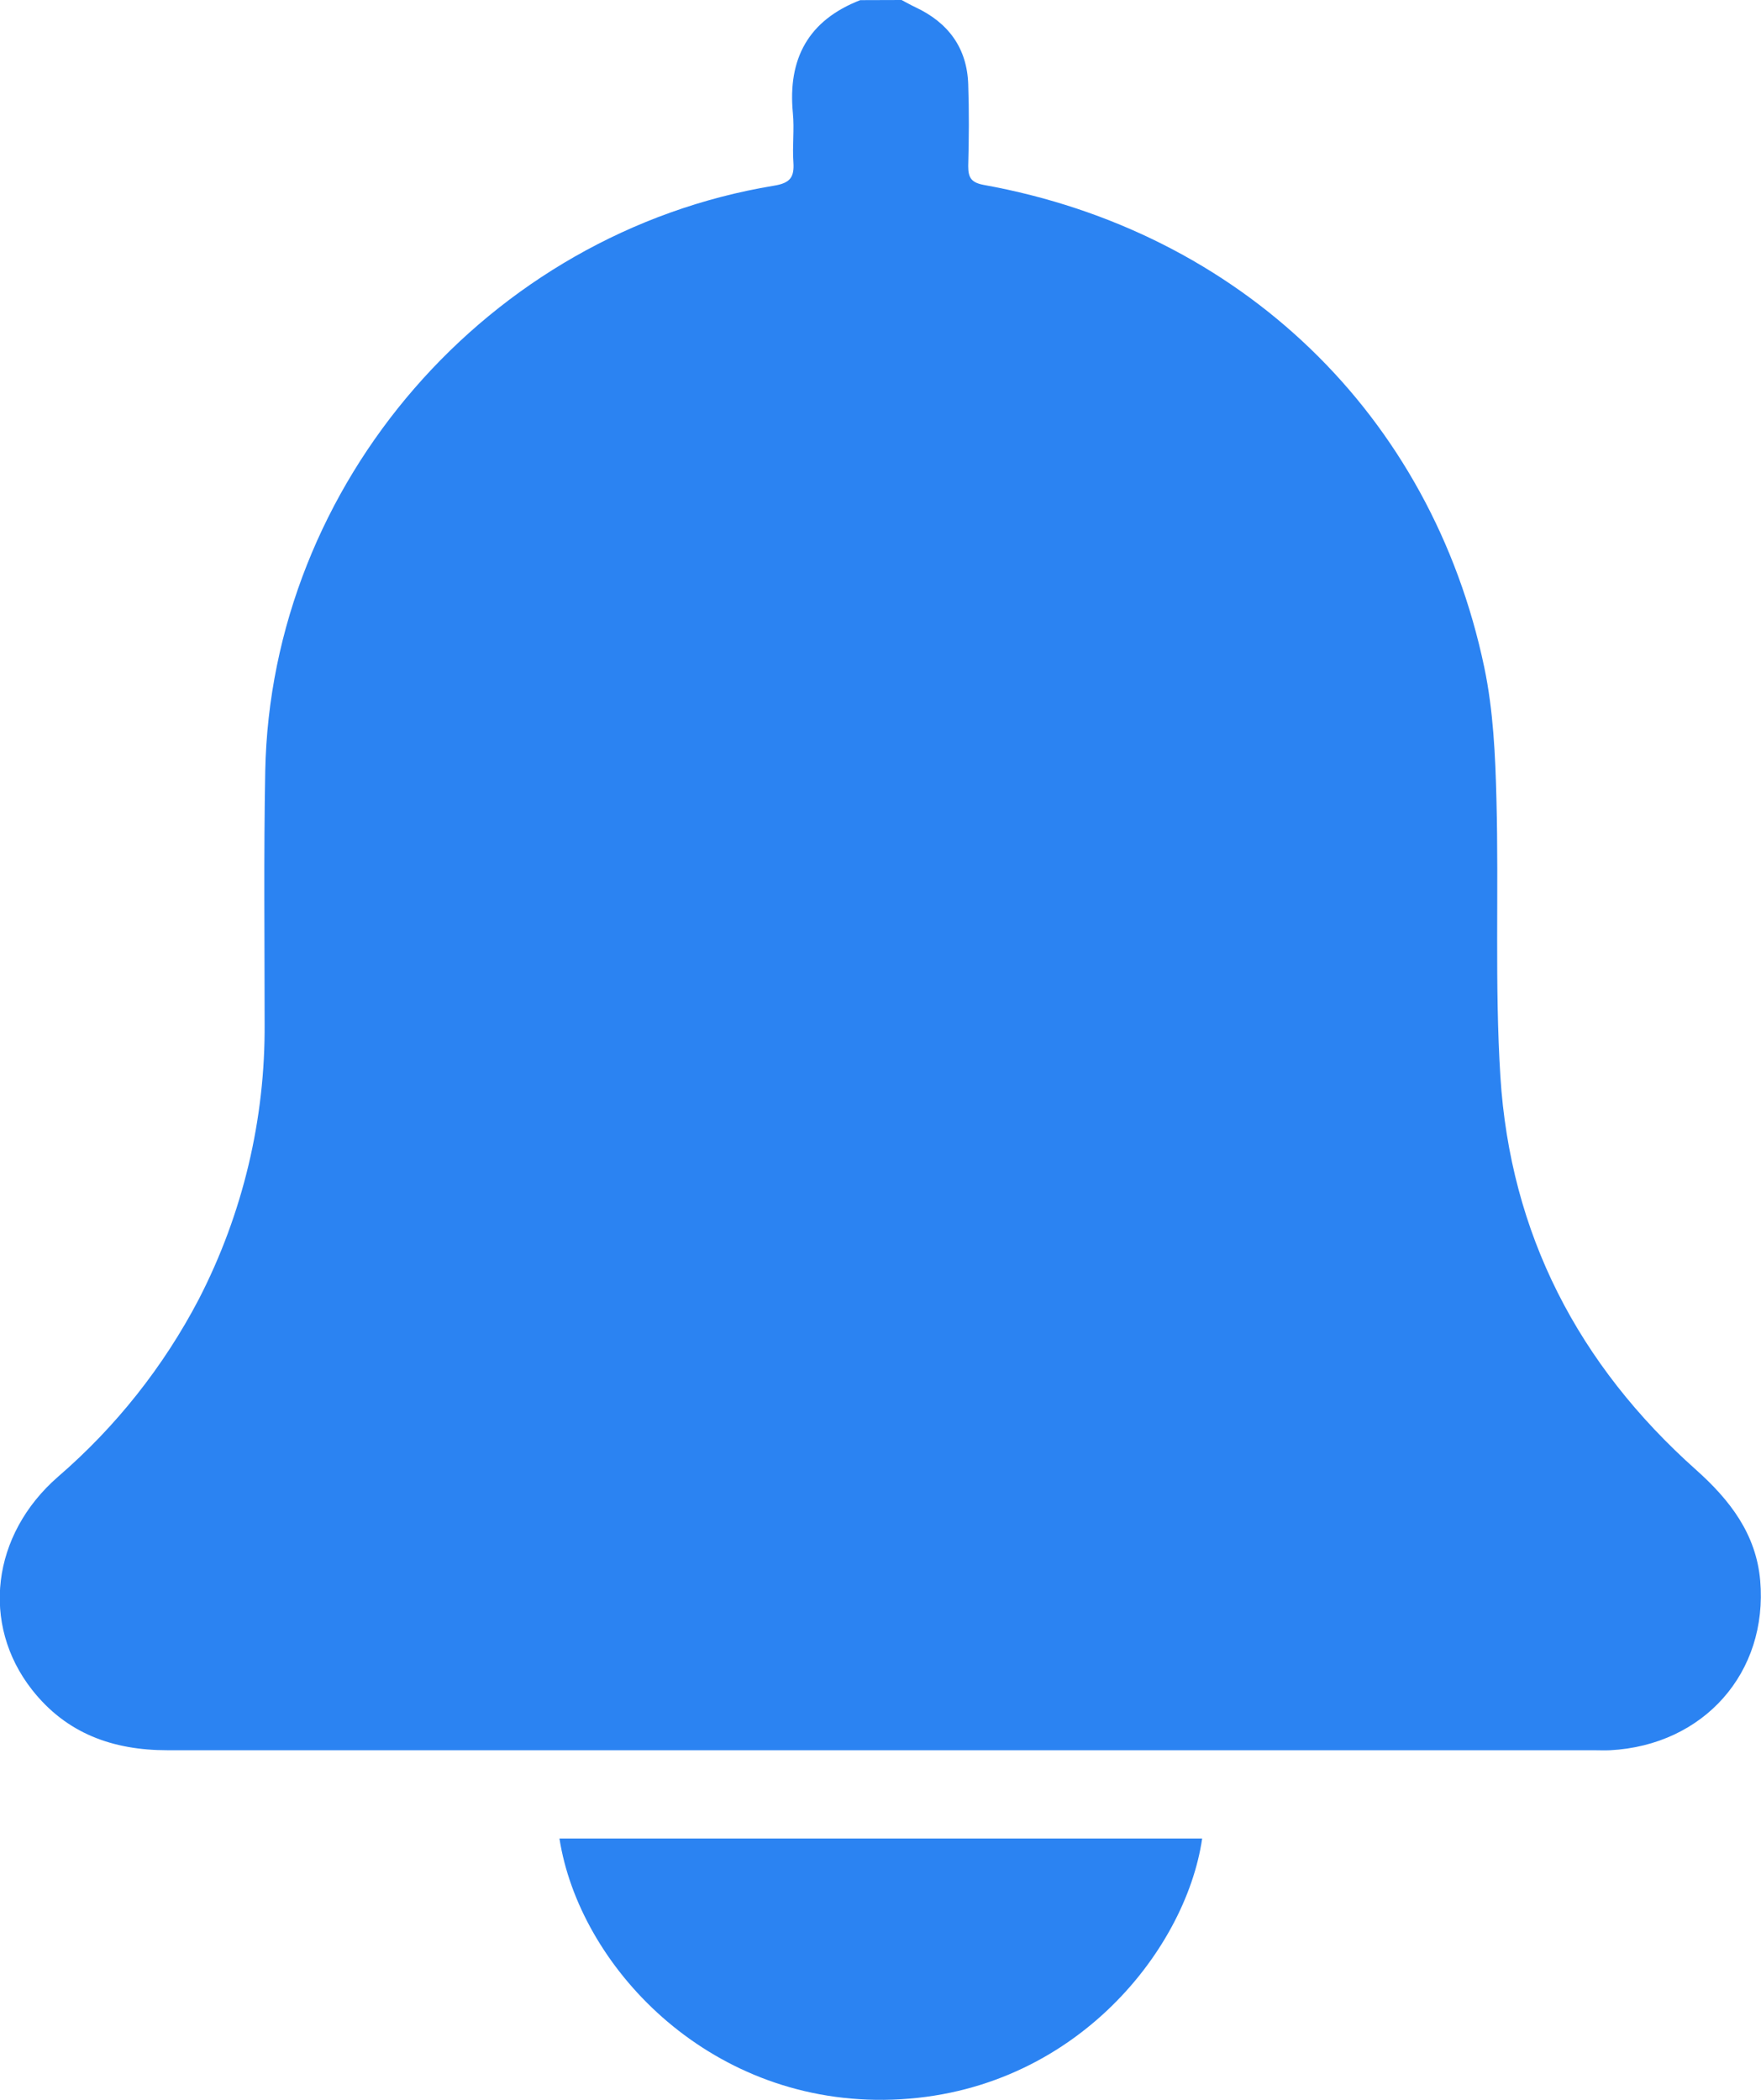 <svg width="26" height="31" viewBox="0 0 26 31" fill="none" xmlns="http://www.w3.org/2000/svg">
<g clip-path="url(#clip0_21_150)">
<path d="M13.311 0C13.38 0.036 13.447 0.075 13.518 0.108C14.001 0.335 14.276 0.707 14.295 1.24C14.309 1.645 14.306 2.049 14.295 2.453C14.295 2.626 14.343 2.696 14.525 2.73C18.311 3.414 21.133 6.12 21.915 9.855C22.048 10.491 22.078 11.154 22.094 11.807C22.13 13.168 22.067 14.533 22.152 15.89C22.297 18.211 23.301 20.148 25.041 21.699C25.542 22.146 25.927 22.646 25.988 23.331C26.106 24.693 25.155 25.765 23.773 25.839C23.692 25.843 23.61 25.839 23.529 25.839C16.511 25.839 9.493 25.839 2.475 25.839C1.665 25.839 0.98 25.592 0.472 24.945C-0.284 23.98 -0.126 22.657 0.857 21.801C1.71 21.065 2.415 20.176 2.936 19.179C3.585 17.919 3.918 16.521 3.907 15.106C3.907 13.865 3.893 12.623 3.916 11.385C3.998 7.137 7.209 3.439 11.424 2.742C11.668 2.703 11.729 2.616 11.714 2.395C11.697 2.153 11.73 1.91 11.706 1.667C11.63 0.866 11.934 0.3 12.701 0.002L13.311 0Z" fill="#2B83F2"/>
<path d="M17.749 27.142C17.505 28.824 15.788 30.97 13.054 31C10.421 31.028 8.55 29.004 8.26 27.142H17.749Z" fill="#2B83F2"/>
</g>
<defs>
<clipPath id="clip0_21_150">
<rect width="26" height="31" fill="white"/>
</clipPath>
</defs>
</svg>
